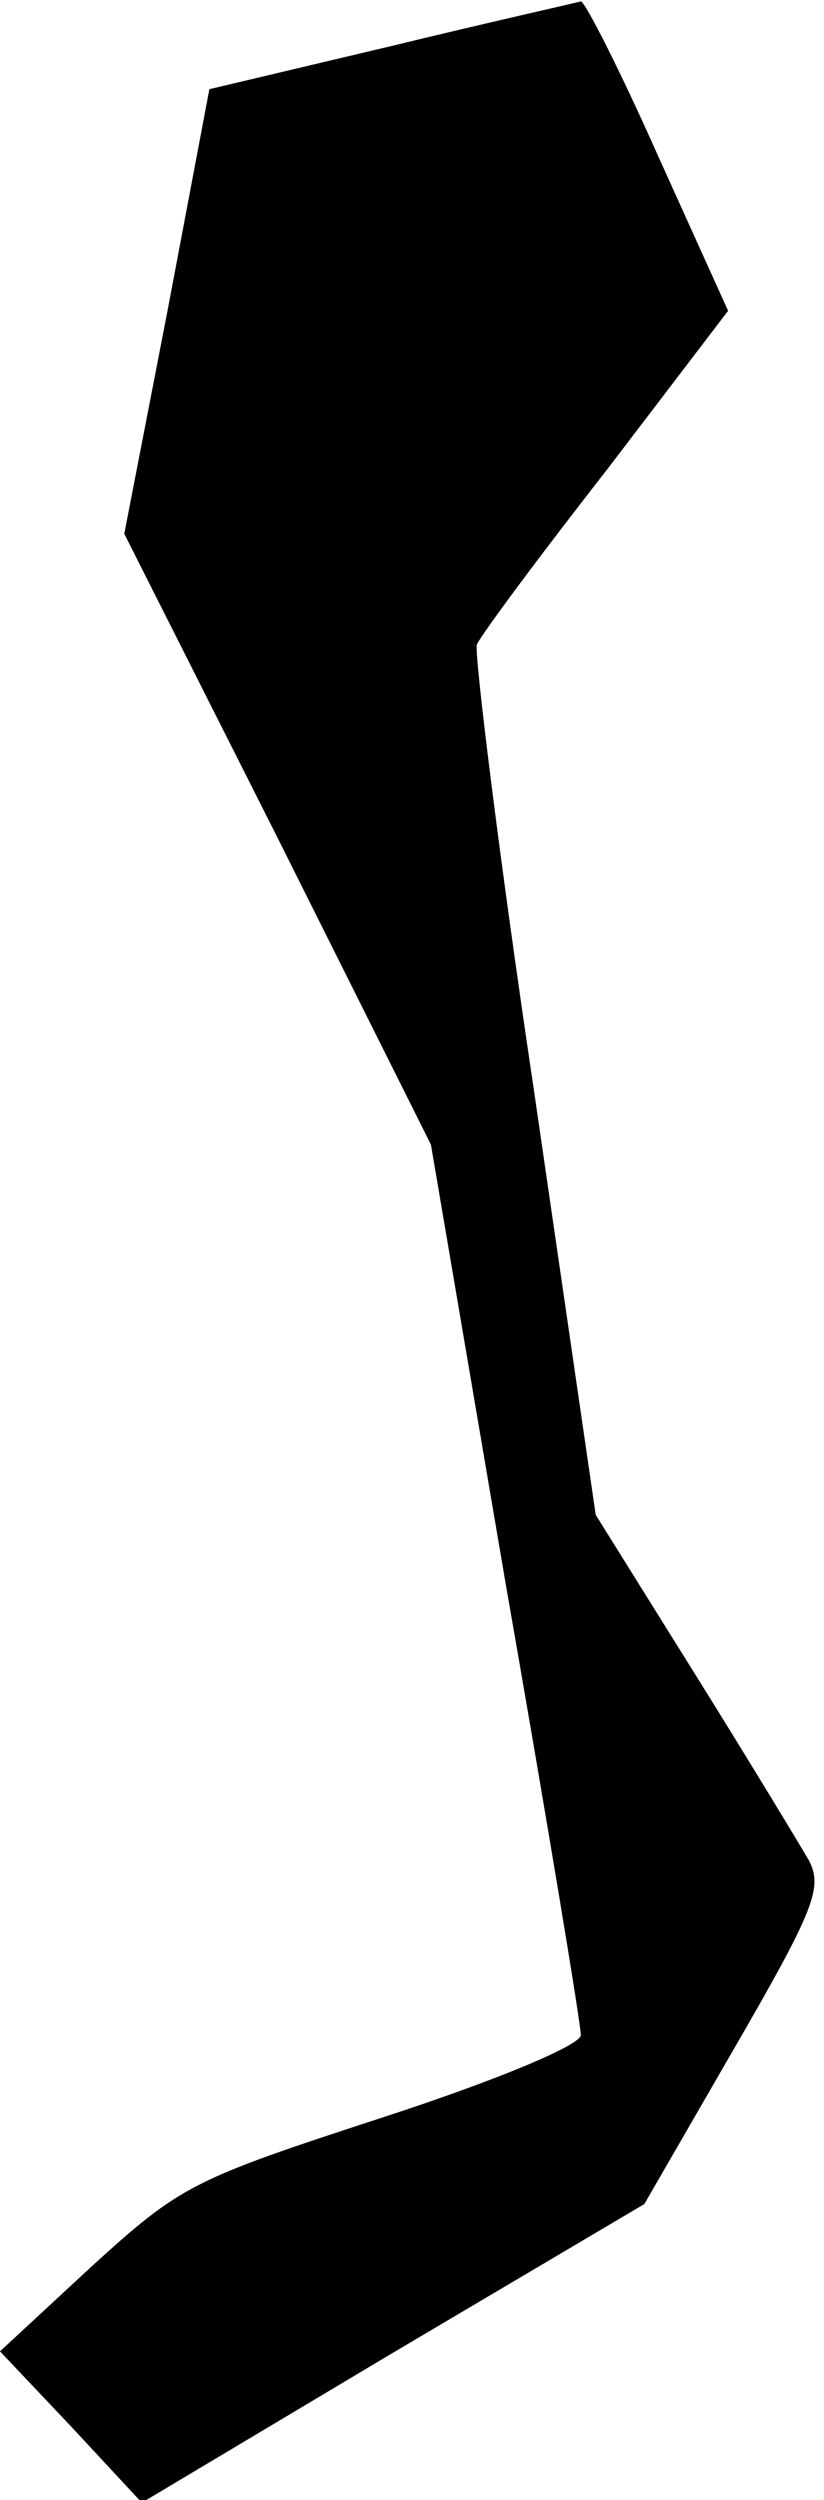 <?xml version="1.0" standalone="no"?>
<!DOCTYPE svg PUBLIC "-//W3C//DTD SVG 20010904//EN"
 "http://www.w3.org/TR/2001/REC-SVG-20010904/DTD/svg10.dtd">
<svg version="1.0" xmlns="http://www.w3.org/2000/svg"
 width="61pt" height="185pt" viewBox="0 0 61 185"
 preserveAspectRatio="xMidYMid meet">
<g transform="translate(0,185) scale(0.1,-0.1)"
fill="#000000" stroke="none">
<path fill="#000000" stroke="none" d="M290 1816 l-135 -32 -31 -164 -32 -165
114 -226 113 -226 55 -323 c31 -177 56 -328 56 -336 0 -7 -58 -32 -147 -61
-141 -46 -149 -50 -215 -110 l-68 -63 53 -56 52 -56 186 111 186 110 67 116
c59 102 65 118 55 138 -7 12 -45 75 -85 139 l-73 117 -46 316 c-26 174 -44
322 -42 328 3 7 46 65 96 129 l90 118 -52 115 c-28 63 -54 114 -57 114 -3 -1
-66 -15 -140 -33z"/>
</g>
</svg>

